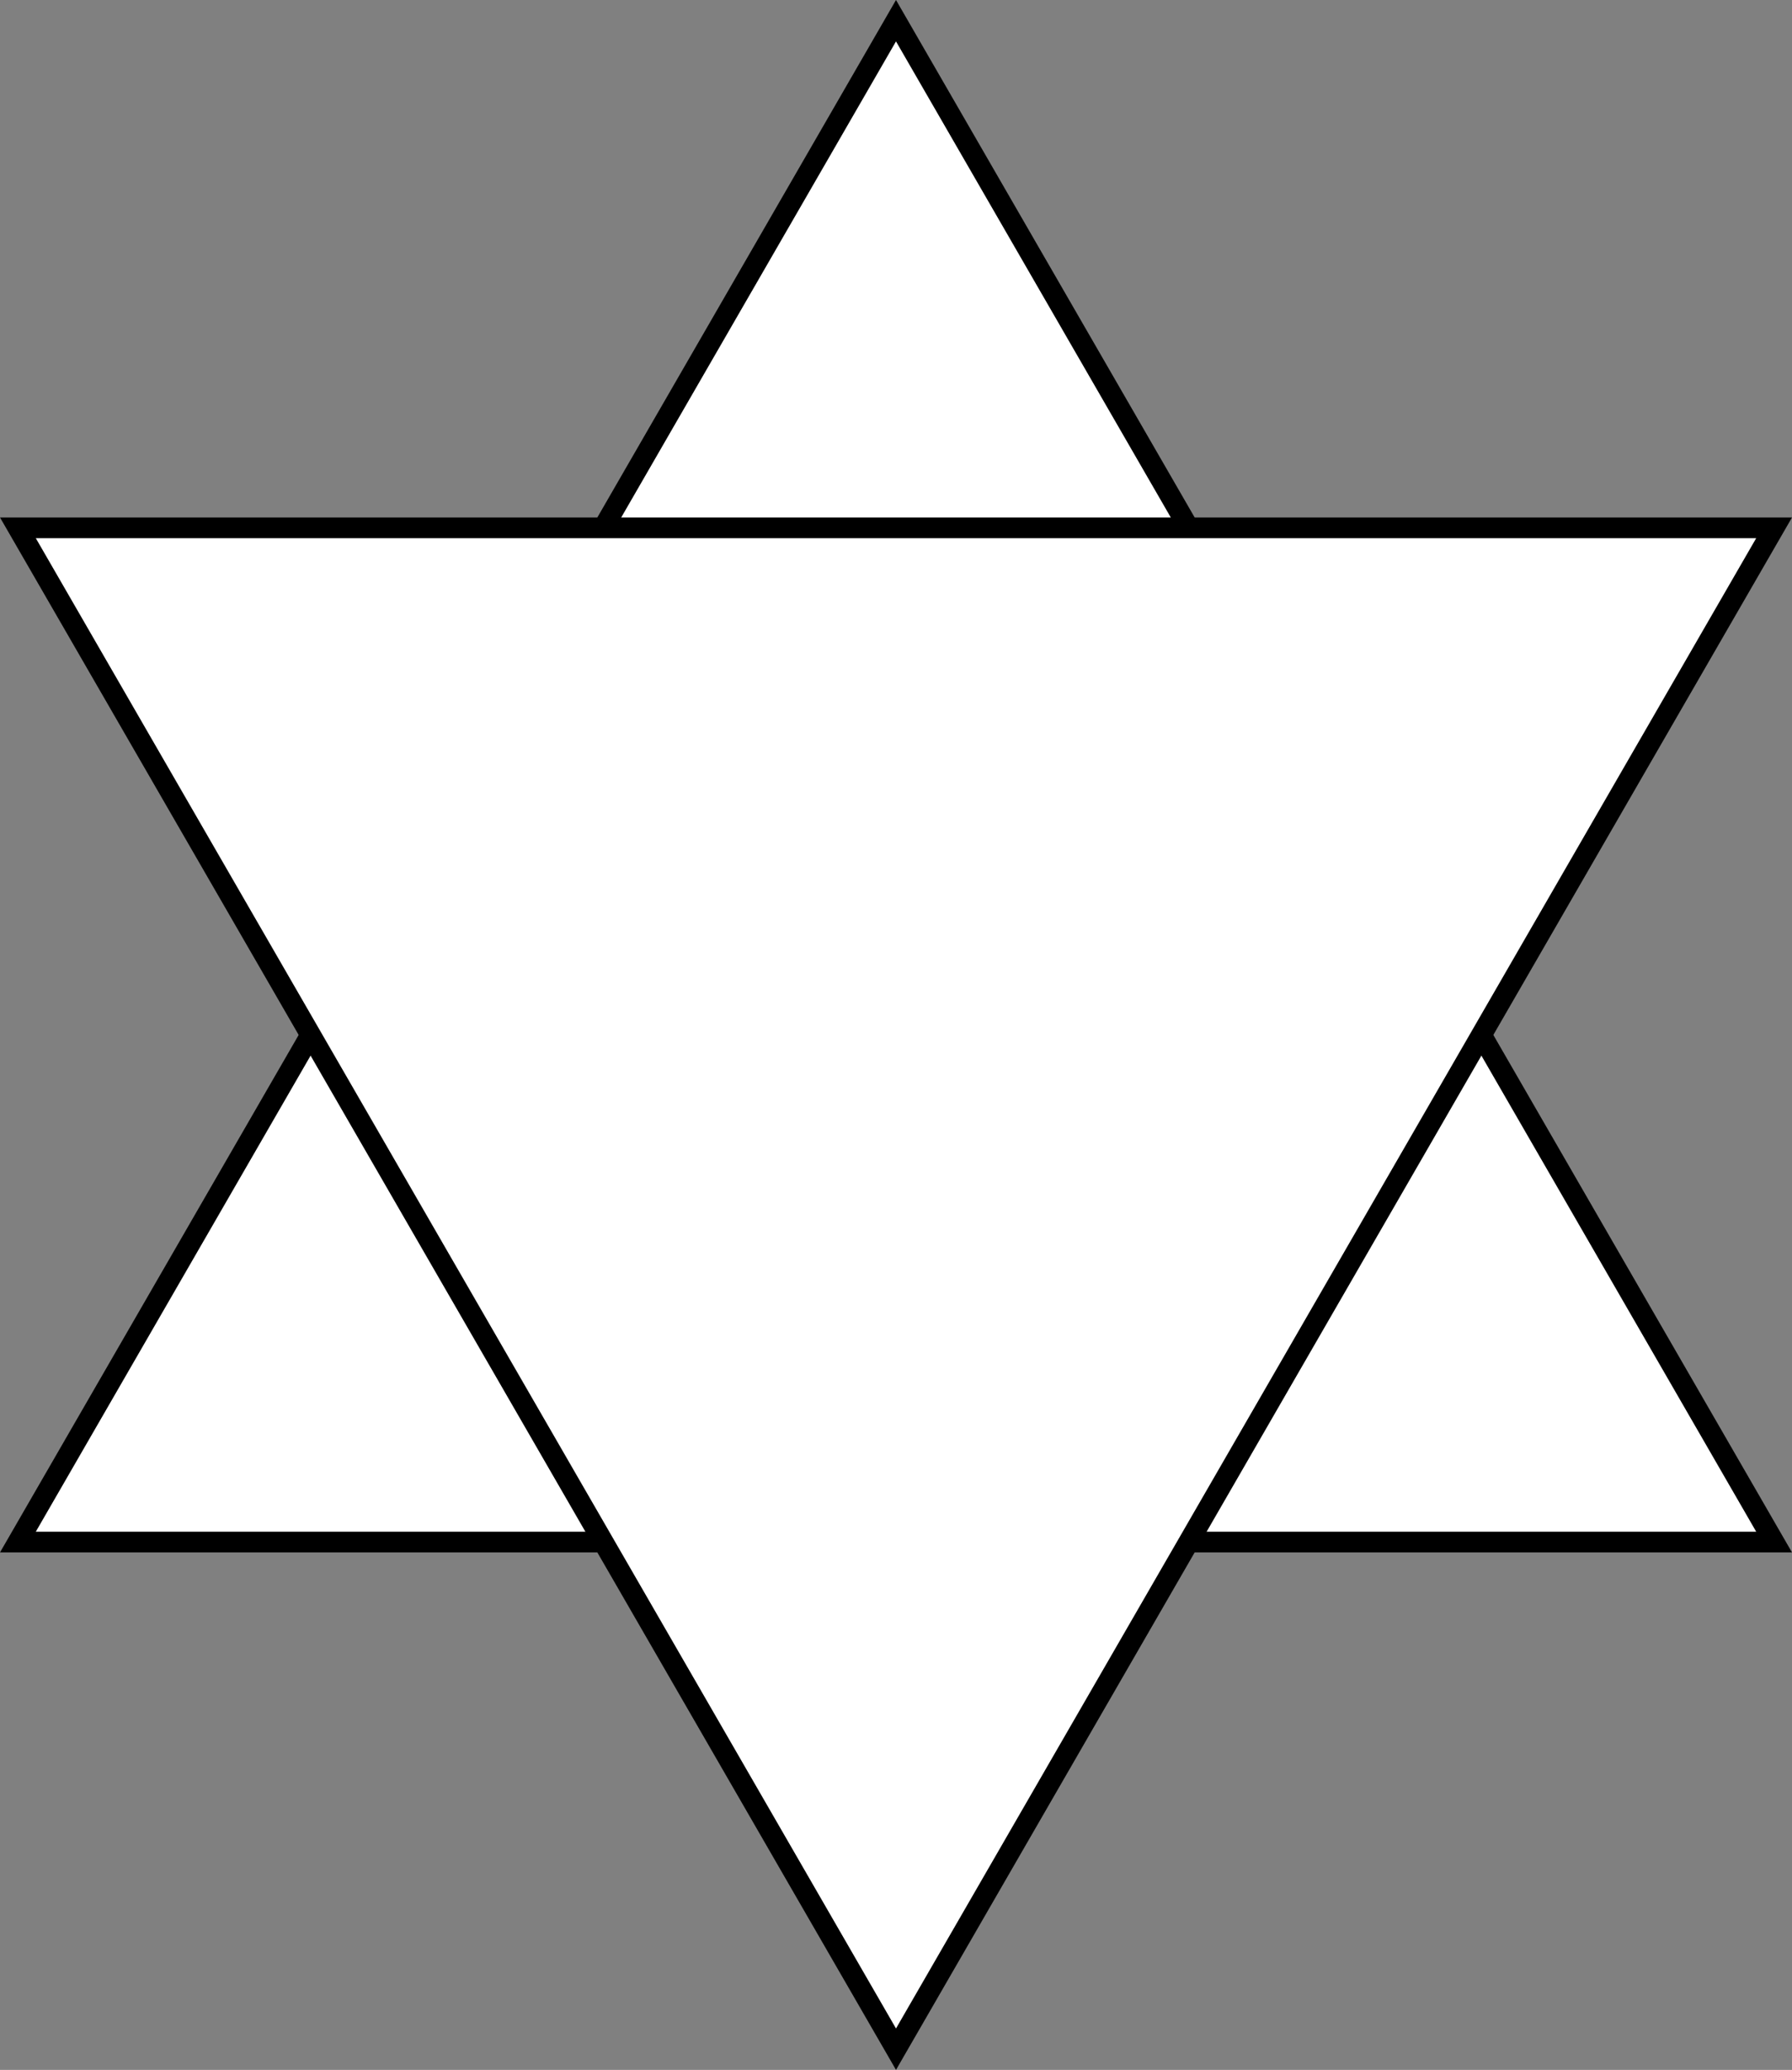 <svg id="图层_1" data-name="图层 1" xmlns="http://www.w3.org/2000/svg" viewBox="0 0 86.6 100"><rect x="0" y="0" width="86.6" height="100" fill="#808080" stroke="none"/><defs><style>.cls-1{fill:#fff;}.cls-2{fill:#000;}</style></defs><title>1</title><polygon class="cls-1" points="0.87 74.5 43.3 1 85.74 74.5 0.87 74.5"/><path class="cls-2" d="M601.5,274.5l41.57,72H559.93l41.57-72m0-2-43.3,75h86.6l-43.3-75Z" transform="translate(-558.2 -272.5)"/><polygon class="cls-1" points="0.87 25.5 85.74 25.5 43.3 99 0.87 25.5"/><path class="cls-2" d="M643.07,298.5l-41.57,72-41.57-72h83.14m1.73-1H558.2l43.3,75,43.3-75Z" transform="translate(-558.2 -272.5)"/></svg>